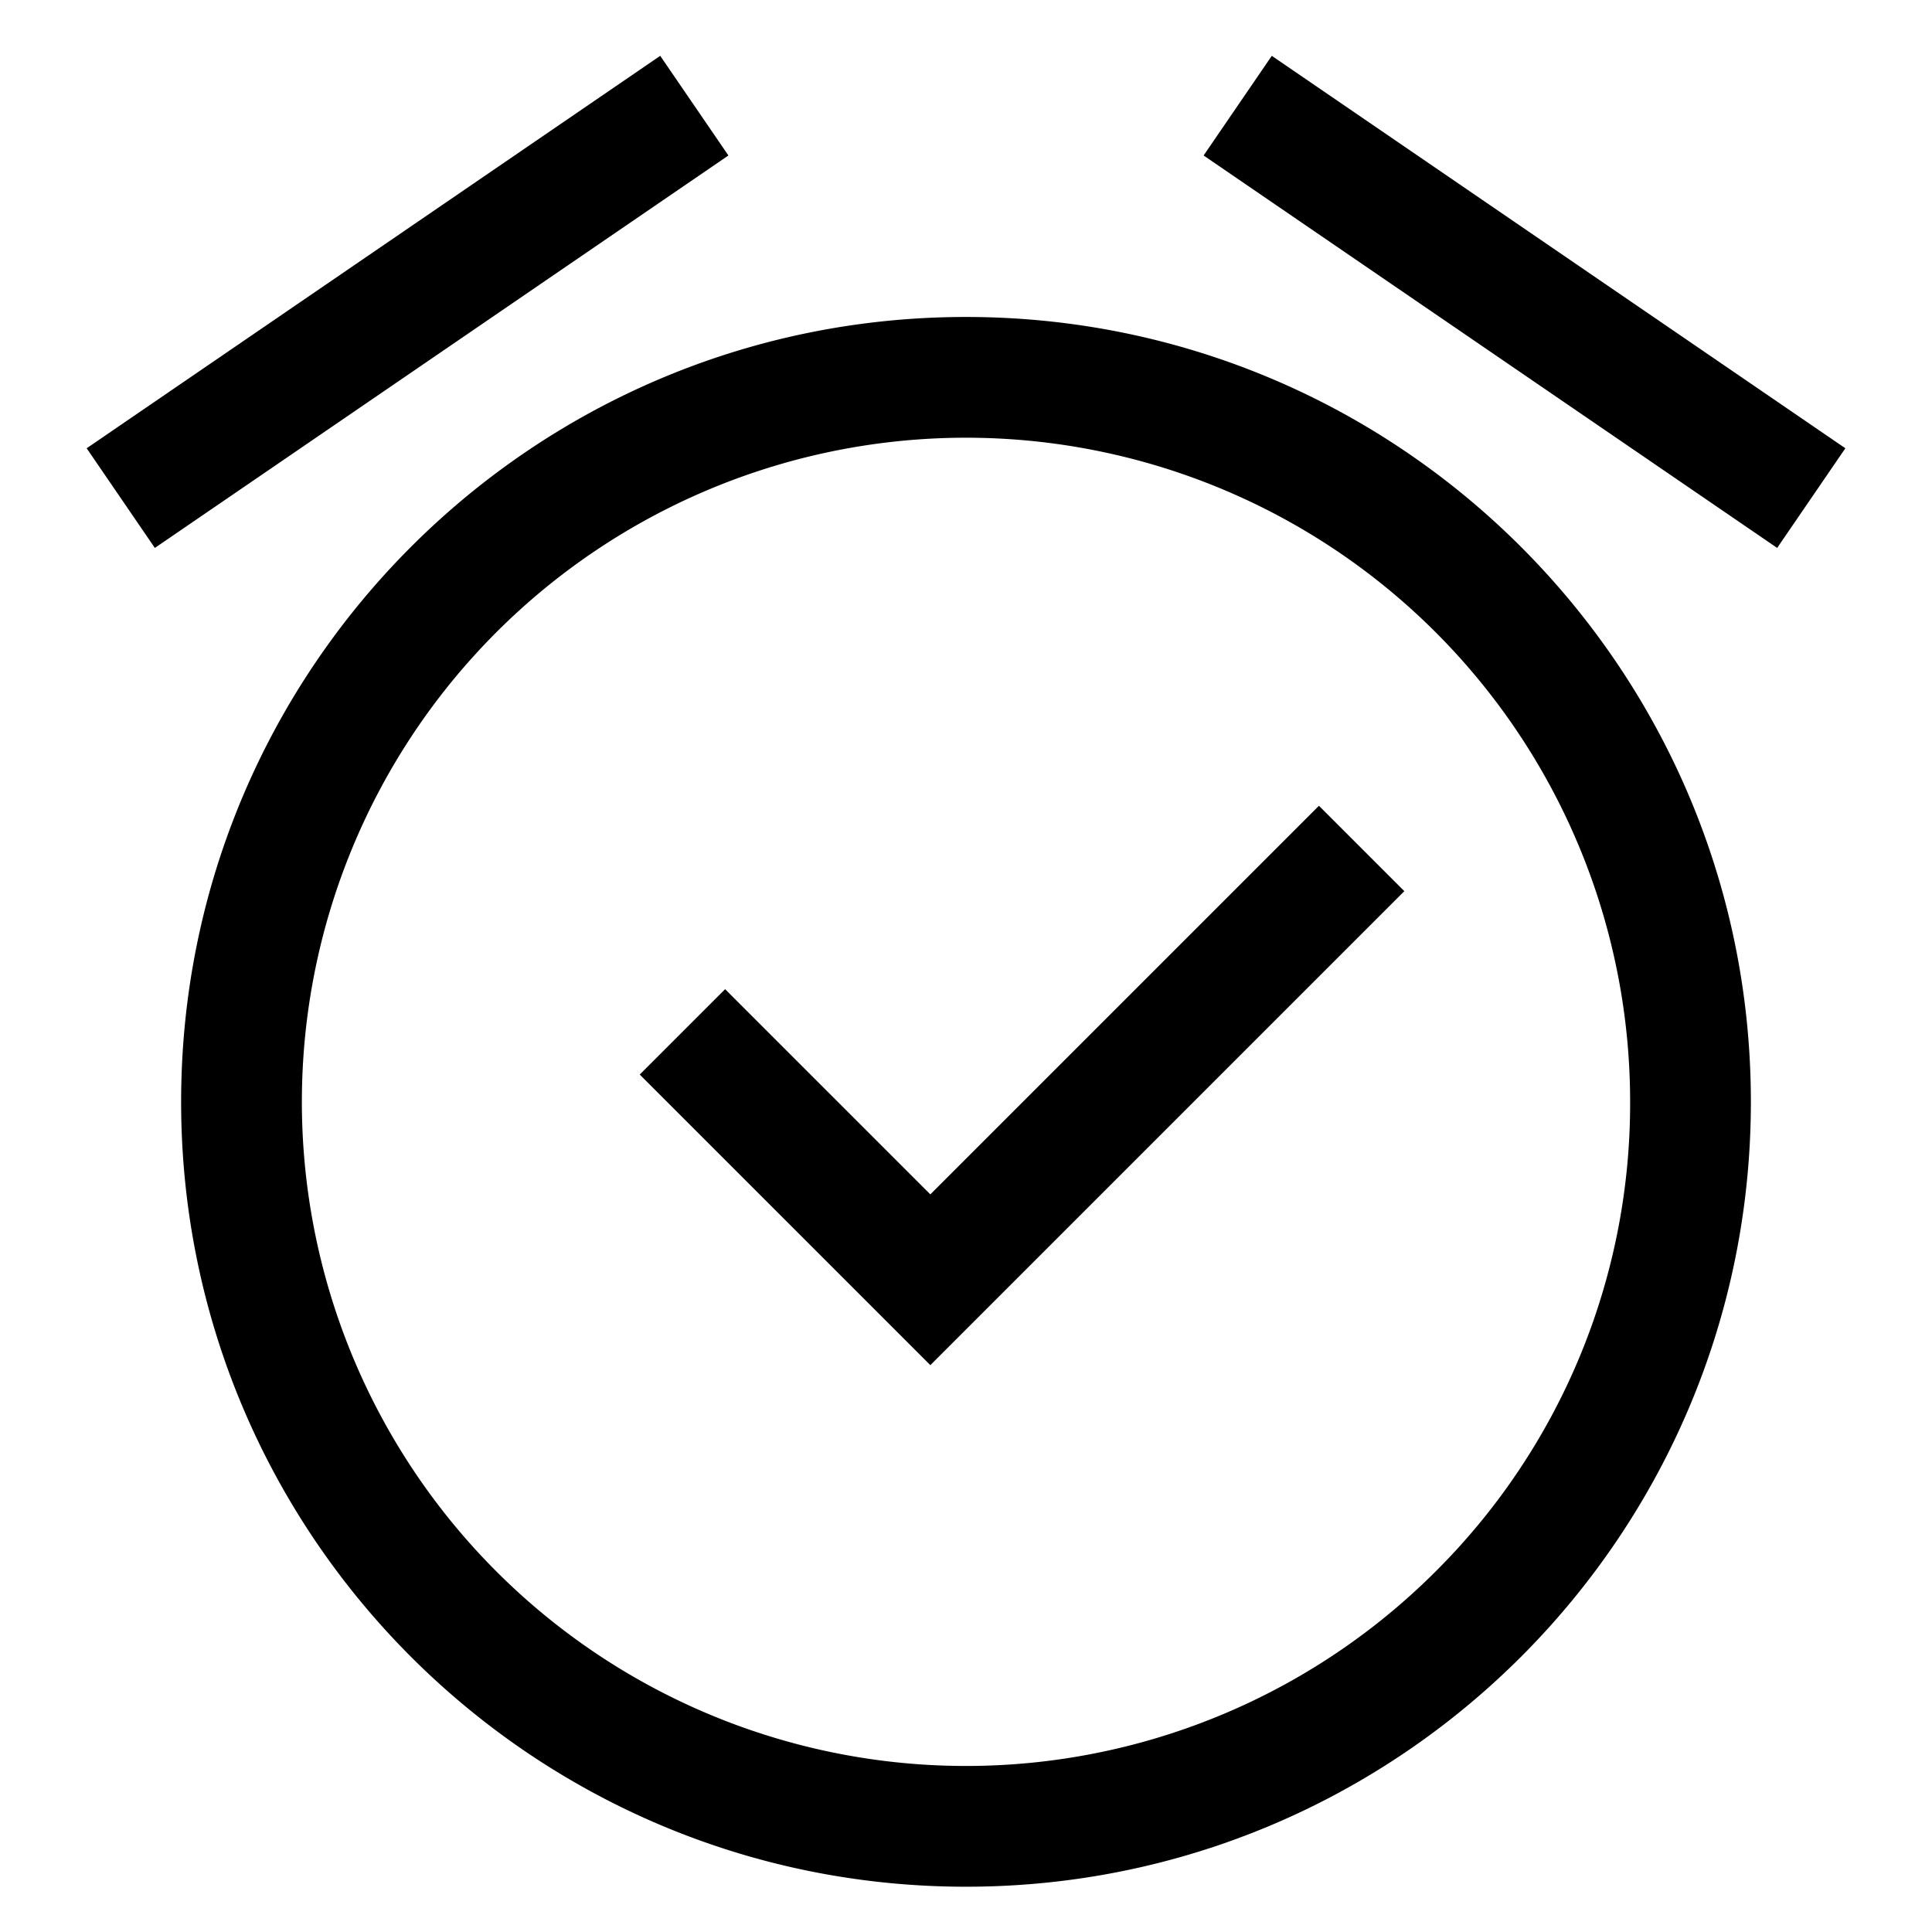 <svg xmlns="http://www.w3.org/2000/svg" viewBox="0 0 512 512">
  <path fill="currentColor" d="M256,84C141.125,84,48,177.125,48,292s93.125,208,208,208,208-93.125,208-208S370.875,84,256,84ZM380.451,416.451A176,176,0,1,1,432,292,174.849,174.849,0,0,1,380.451,416.451Z" class="ci-primary"/>
  <rect width="184.174" height="32.001" x="15.913" y="64" fill="currentColor" class="ci-primary" transform="rotate(-34.38 108 80)"/>
  <rect width="32.001" height="184.174" x="388" y="-12.087" fill="currentColor" class="ci-primary" transform="rotate(-55.619 404.003 79.999)"/>
  <polygon fill="currentColor" points="246.548 316.523 192.163 262.139 169.536 284.766 246.548 361.778 372.163 236.163 349.535 213.536 246.548 316.523" class="ci-primary"/>
</svg>
